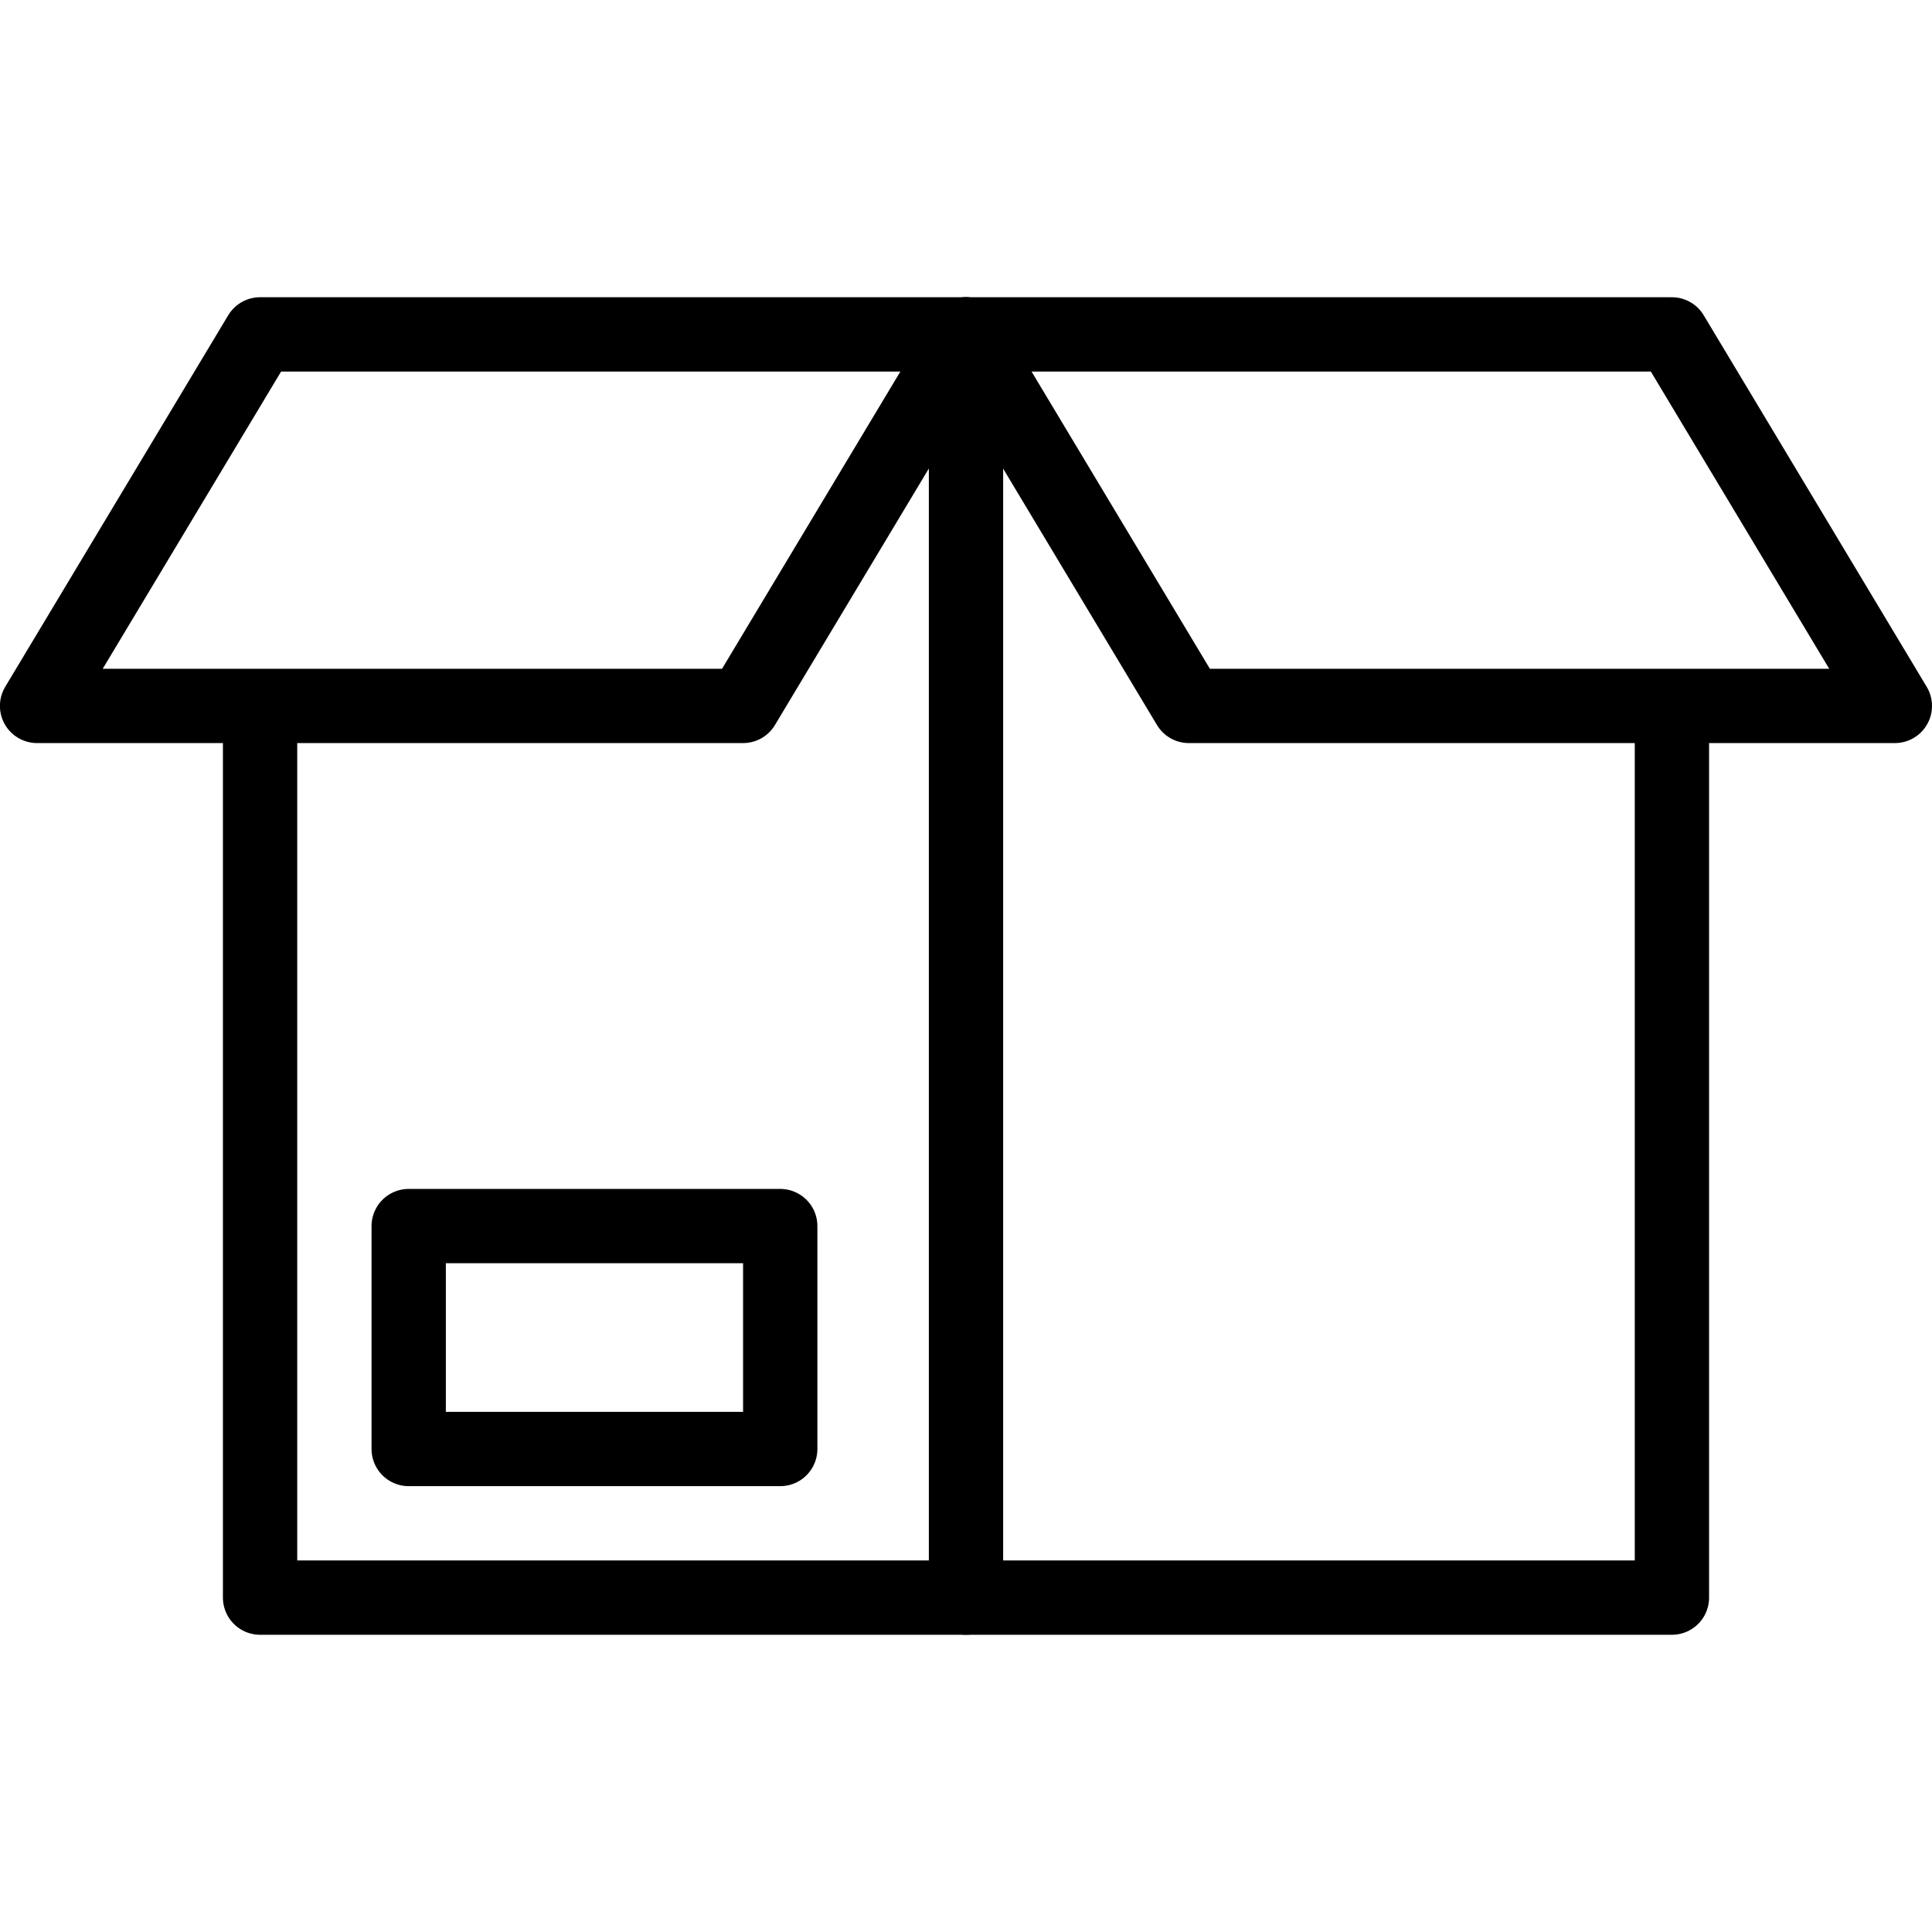 <?xml version="1.0" encoding="UTF-8"?>
<svg width="26px" height="26px" viewBox="0 0 26 26" version="1.1" xmlns="http://www.w3.org/2000/svg" xmlns:xlink="http://www.w3.org/1999/xlink">
    <!-- Generator: Sketch 53.2 (72643) - https://sketchapp.com -->
    <title>Icon/shipping_black</title>
    <desc>Created with Sketch.</desc>
    <g id="Icon/shipping_black" stroke="none" stroke-width="1" fill="none" fill-rule="evenodd" stroke-linecap="round" stroke-linejoin="round">
        <g id="Versand" transform="translate(0, 4)" stroke="#000000">
            <polyline id="Shape" points="22.5 5.592 22.5 17.5 3.5 17.5 3.5 5.592"></polyline>
            <polygon id="Shape" points="13 0.5 10 5.5 0.499 5.5 3.5 0.5"></polygon>
            <polygon id="Shape-Copy" transform="translate(19.25, 3) scale(-1, 1) translate(-19.25, -3) " points="25.501 0.5 22.501 5.5 13 5.5 16.001 0.5"></polygon>
            <path d="M13,17.5 L13,0.5" id="Shape"></path>
            <polygon id="Rectangle-path" points="5.5 12.5 10.5 12.5 10.5 15.5 5.5 15.5"></polygon>
        </g>
    </g>
</svg>
